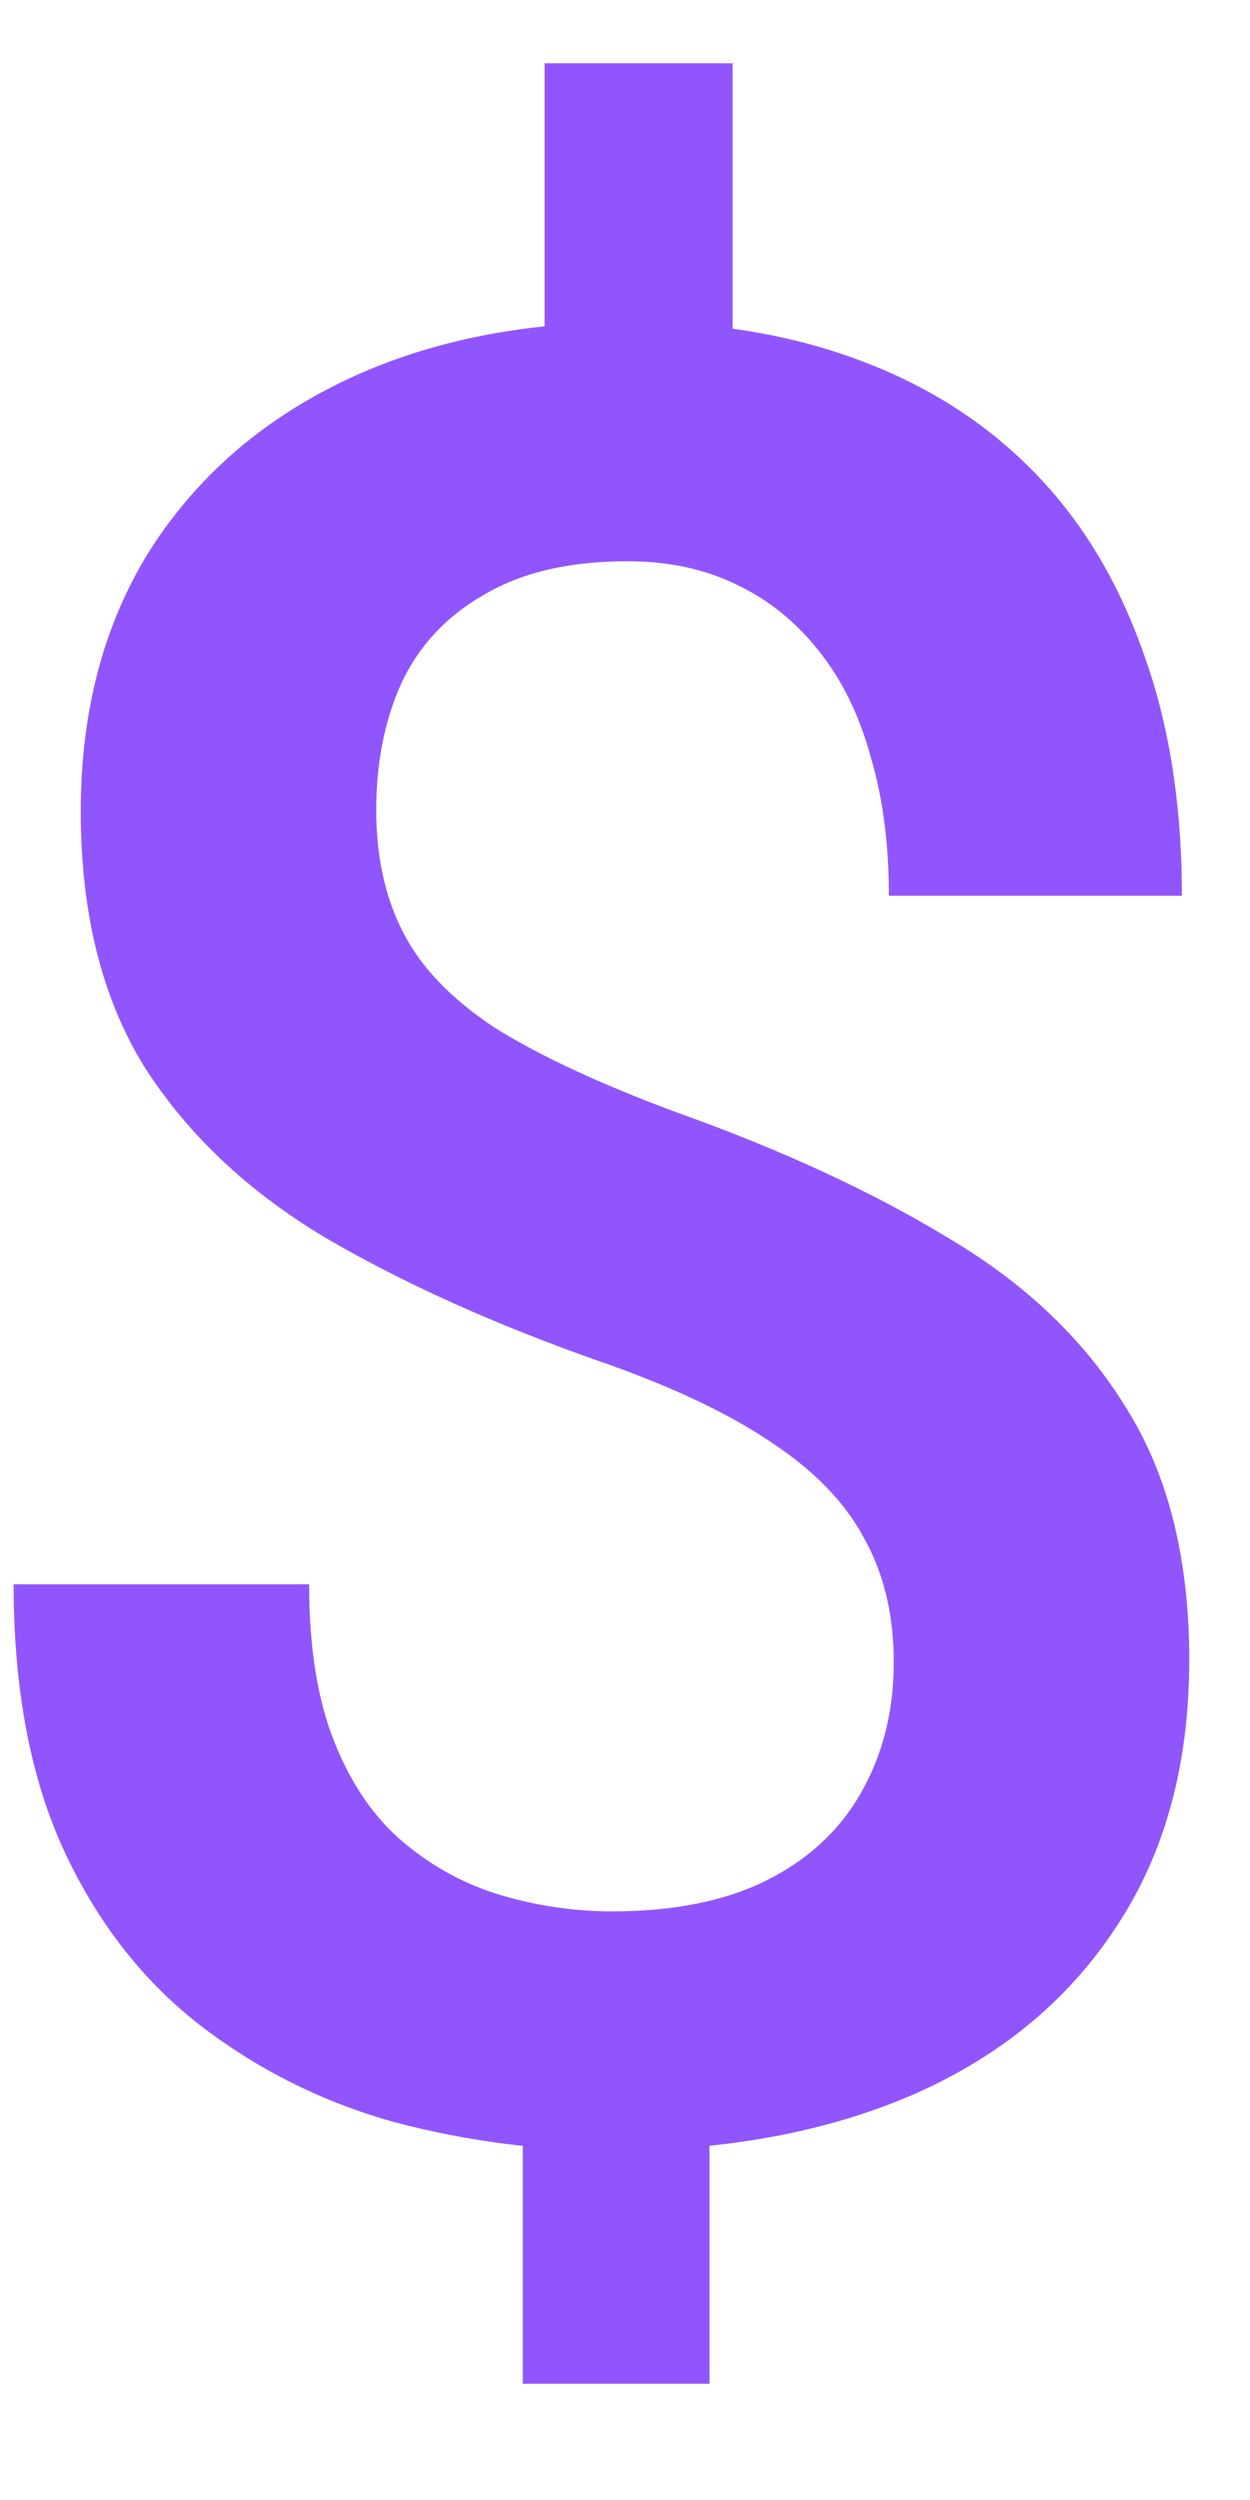 <svg width="10" height="20" viewBox="0 0 10 20" fill="none" xmlns="http://www.w3.org/2000/svg">
<path d="M5.861 0.506V3.426H4.357V0.506H5.861ZM5.676 16.453V19.07H4.182V16.453H5.676ZM7.15 13.299C7.15 12.921 7.072 12.592 6.916 12.312C6.766 12.026 6.519 11.769 6.174 11.541C5.829 11.307 5.367 11.088 4.787 10.887C3.954 10.594 3.225 10.265 2.6 9.9C1.981 9.529 1.499 9.074 1.154 8.533C0.816 7.986 0.646 7.306 0.646 6.492C0.646 5.691 0.829 4.998 1.193 4.412C1.564 3.826 2.079 3.374 2.736 3.055C3.394 2.736 4.162 2.576 5.041 2.576C5.718 2.576 6.327 2.677 6.867 2.879C7.414 3.081 7.88 3.377 8.264 3.768C8.648 4.158 8.941 4.64 9.143 5.213C9.351 5.779 9.455 6.43 9.455 7.166H7.111C7.111 6.749 7.062 6.378 6.965 6.053C6.874 5.721 6.737 5.441 6.555 5.213C6.372 4.979 6.151 4.799 5.891 4.676C5.637 4.552 5.347 4.49 5.021 4.49C4.559 4.49 4.178 4.578 3.879 4.754C3.579 4.923 3.358 5.158 3.215 5.457C3.078 5.757 3.01 6.098 3.01 6.482C3.01 6.854 3.081 7.179 3.225 7.459C3.368 7.739 3.612 7.993 3.957 8.221C4.309 8.442 4.79 8.667 5.402 8.895C6.242 9.194 6.968 9.529 7.58 9.9C8.199 10.265 8.674 10.717 9.006 11.258C9.344 11.792 9.514 12.466 9.514 13.279C9.514 14.119 9.318 14.832 8.928 15.418C8.544 16.004 8.003 16.45 7.307 16.756C6.617 17.055 5.812 17.205 4.895 17.205C4.315 17.205 3.739 17.13 3.166 16.98C2.6 16.824 2.085 16.57 1.623 16.219C1.161 15.867 0.793 15.402 0.52 14.822C0.246 14.236 0.109 13.52 0.109 12.674H2.473C2.473 13.182 2.541 13.605 2.678 13.943C2.814 14.282 3 14.549 3.234 14.744C3.469 14.94 3.729 15.079 4.016 15.164C4.309 15.249 4.602 15.291 4.895 15.291C5.383 15.291 5.793 15.21 6.125 15.047C6.464 14.878 6.717 14.643 6.887 14.344C7.062 14.038 7.15 13.69 7.15 13.299Z" fill="#9155FD"/>
</svg>
